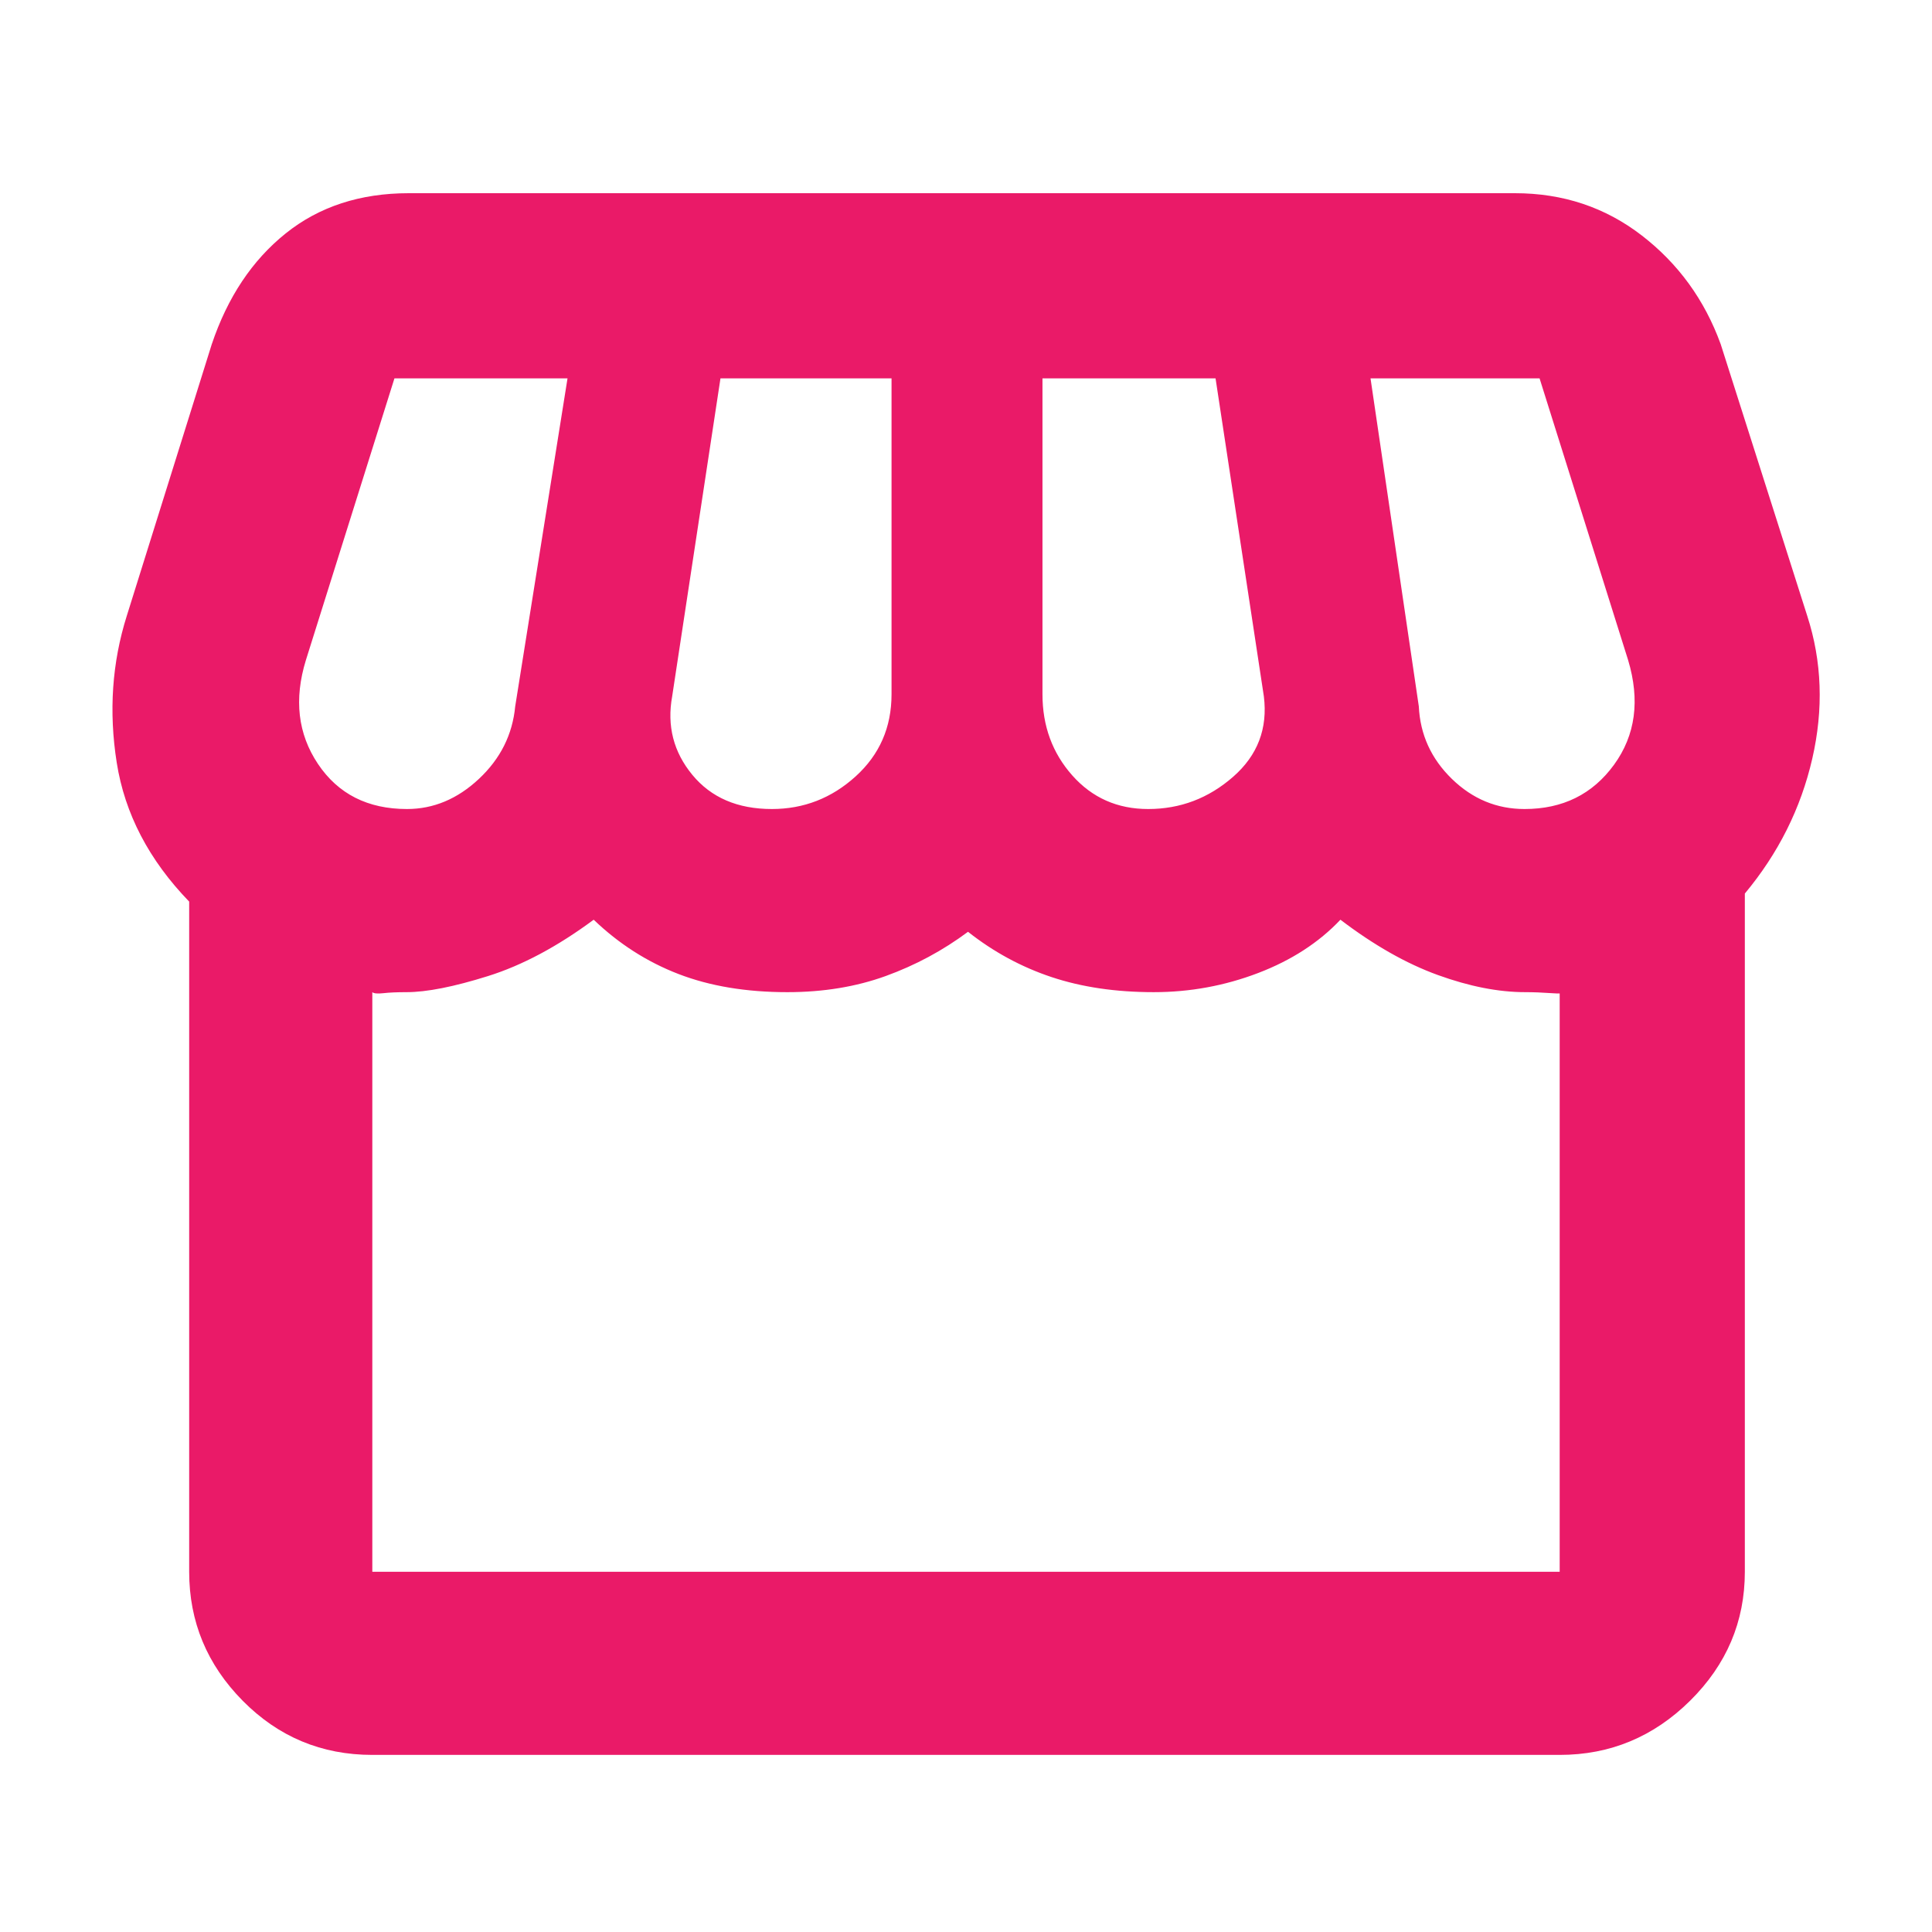 <svg xmlns="http://www.w3.org/2000/svg" height="48" viewBox="0 96 960 960" width="48"><path fill="#ea1a68" d="M185 968q-37.812 0-64.406-26.912Q94 914.175 94 877V544q-30-31-36-69.057T63 402l42.2-134.877Q117 232 141.933 212q24.933-20 61.187-20h549.627q35.835 0 63.044 21Q843 234 855 267l43 135q11 34 2.5 71T867 540v337q0 37.175-27.206 64.088Q812.588 968 775 968H185Zm385.52-470q23.916 0 42.198-16T628 442l-24-158h-86v157q0 23.615 14.818 40.308Q547.637 498 570.52 498Zm-186.987 0q23.745 0 41.606-16.192Q443 465.615 443 441V284h-85l-24 158q-4 22 10 39t39.533 17Zm-181.299 0Q222 498 238 483t18-36l26-163h-86l-44 140q-9 29.212 6 51.606Q173 498 202.234 498Zm555.298 0Q786 498 802 476q16-22 7-52l-44-140h-84l24 163q1 21 16.4 36 15.4 15 36.132 15ZM185 877h590V589q2.875 1-4.062.5-6.938-.5-13.076-.5-19.862 0-43.362-8.5Q691 572 666.053 553 650 570 625.129 579.5t-51.856 9.5Q545 589 522.5 581.5 500 574 481 559q-18.726 13.947-40.863 21.974Q418 589 391.218 589q-30.692 0-54.093-9.026Q313.723 570.947 295 553q-27 20-52.5 28t-40.5 8q-7 0-11.438.5-4.437.5-5.562-.5v288Zm590 0H185 775Z"/></svg>